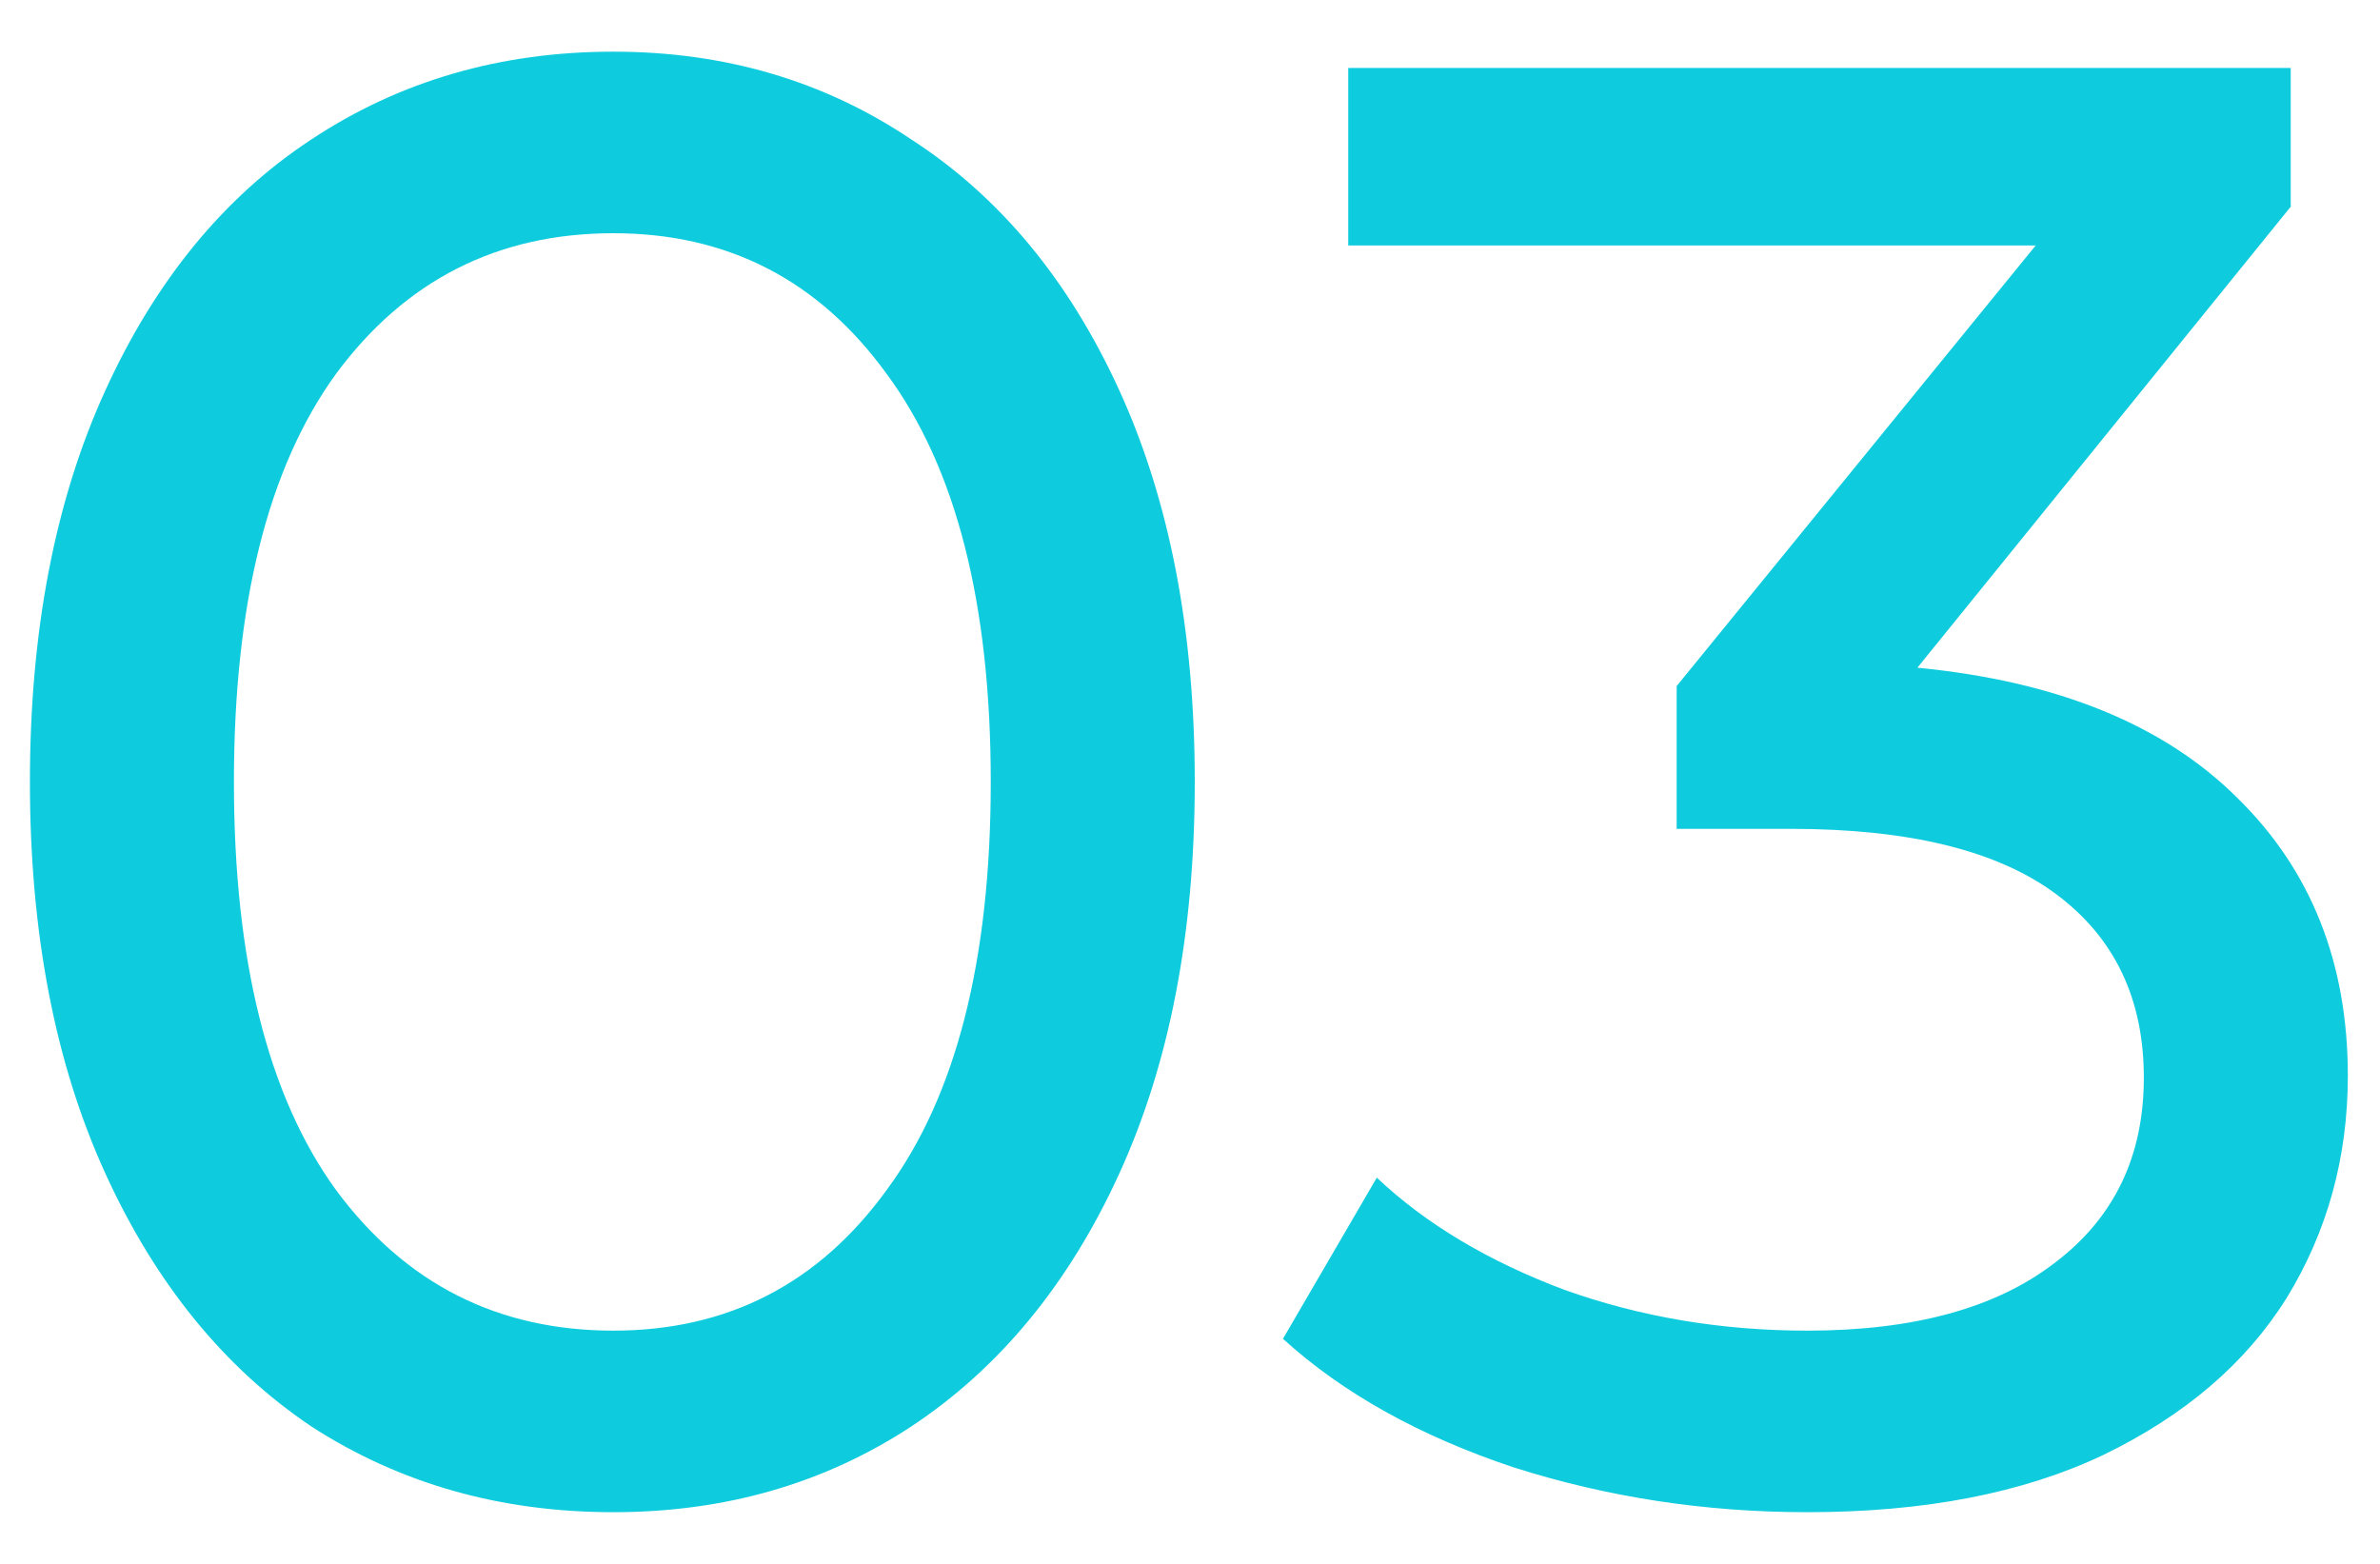 <svg width="35" height="23" viewBox="0 0 35 23" fill="none" xmlns="http://www.w3.org/2000/svg">
<path d="M9.02 22.24C7.36 22.24 5.88 21.82 4.58 20.98C3.3 20.12 2.29 18.88 1.55 17.26C0.81 15.64 0.44 13.72 0.44 11.5C0.44 9.28 0.81 7.36 1.55 5.74C2.29 4.12 3.3 2.89 4.58 2.05C5.88 1.19 7.36 0.76 9.02 0.76C10.66 0.76 12.12 1.19 13.4 2.05C14.7 2.89 15.72 4.12 16.46 5.74C17.2 7.36 17.57 9.28 17.57 11.5C17.57 13.72 17.2 15.64 16.46 17.26C15.72 18.88 14.7 20.12 13.4 20.98C12.12 21.82 10.66 22.24 9.02 22.24ZM9.02 19.57C10.7 19.57 12.04 18.88 13.04 17.5C14.06 16.12 14.57 14.12 14.57 11.5C14.57 8.88 14.06 6.88 13.04 5.5C12.04 4.12 10.7 3.43 9.02 3.43C7.32 3.43 5.96 4.12 4.94 5.5C3.94 6.88 3.44 8.88 3.44 11.5C3.44 14.12 3.94 16.12 4.94 17.5C5.96 18.88 7.32 19.57 9.02 19.57ZM28.197 9.82C30.257 10.02 31.827 10.66 32.907 11.74C33.987 12.8 34.527 14.16 34.527 15.82C34.527 17.02 34.227 18.11 33.627 19.09C33.027 20.05 32.127 20.82 30.927 21.4C29.747 21.96 28.297 22.24 26.577 22.24C25.077 22.24 23.637 22.02 22.257 21.58C20.877 21.12 19.747 20.49 18.867 19.69L20.247 17.32C20.967 18 21.887 18.55 23.007 18.97C24.127 19.37 25.317 19.57 26.577 19.57C28.137 19.57 29.347 19.24 30.207 18.58C31.087 17.92 31.527 17.01 31.527 15.85C31.527 14.69 31.097 13.79 30.237 13.15C29.377 12.51 28.077 12.19 26.337 12.19H24.657V10.09L29.937 3.61H19.827V1H33.687V3.04L28.197 9.82Z" fill="#0ECCDD"/>
</svg>
